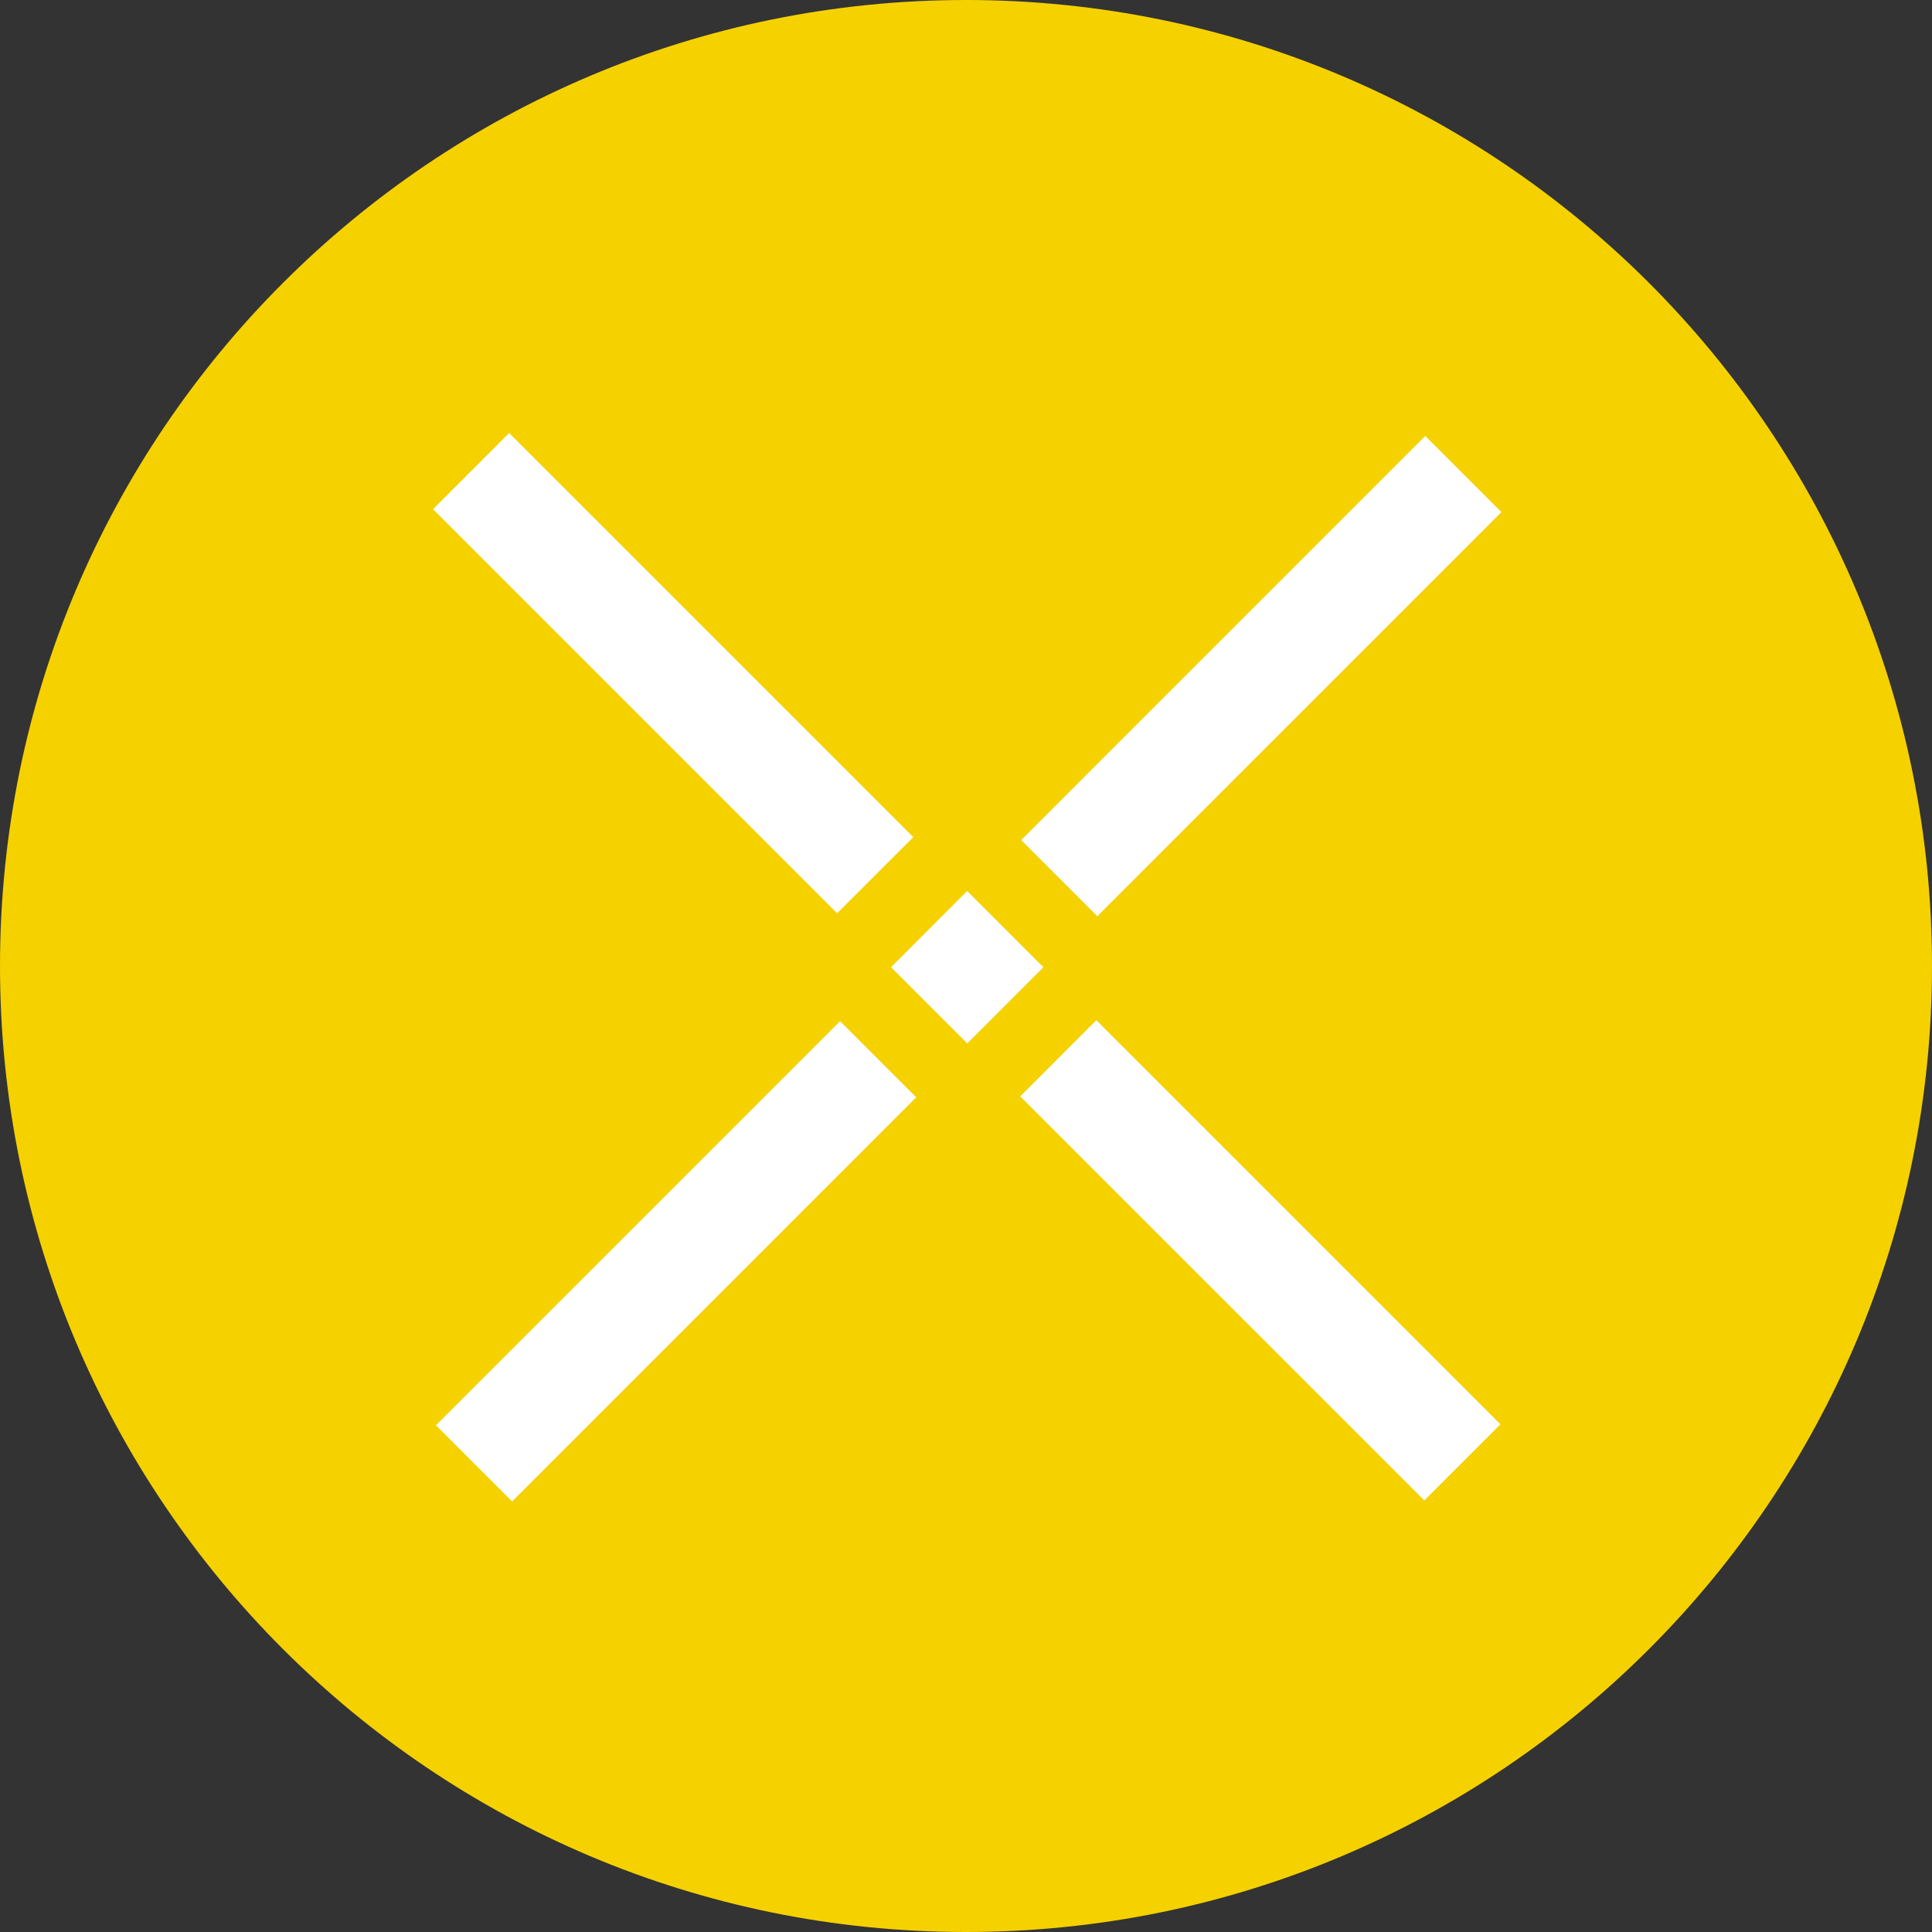<svg fill="none" height="88" width="88" xmlns="http://www.w3.org/2000/svg"><rect width="100%" height="100%" fill="#333333" stroke="none"/><path d="m12.375 15.469h63.938v56.203h-63.938z" fill="#fff"/><path d="m44 88c-24.3 0-44-19.7-44-44s19.7-44 44-44 44 19.7 44 44-19.7 44-44 44zm-20.808-68.277-3.469 3.469 18.407 18.407 3.47-3.469zm23.276 30.214 18.408 18.407 3.469-3.469-18.408-18.407-3.468 3.47zm-5.884-5.884 3.474 3.474 3.469-3.47-3.474-3.473-3.469 3.47zm5.928-5.789 3.468 3.469 18.408-18.407-3.469-3.47zm-26.655 26.656 3.469 3.469 18.407-18.409-3.469-3.468-18.407 18.407z" fill="#f5d100"/></svg>